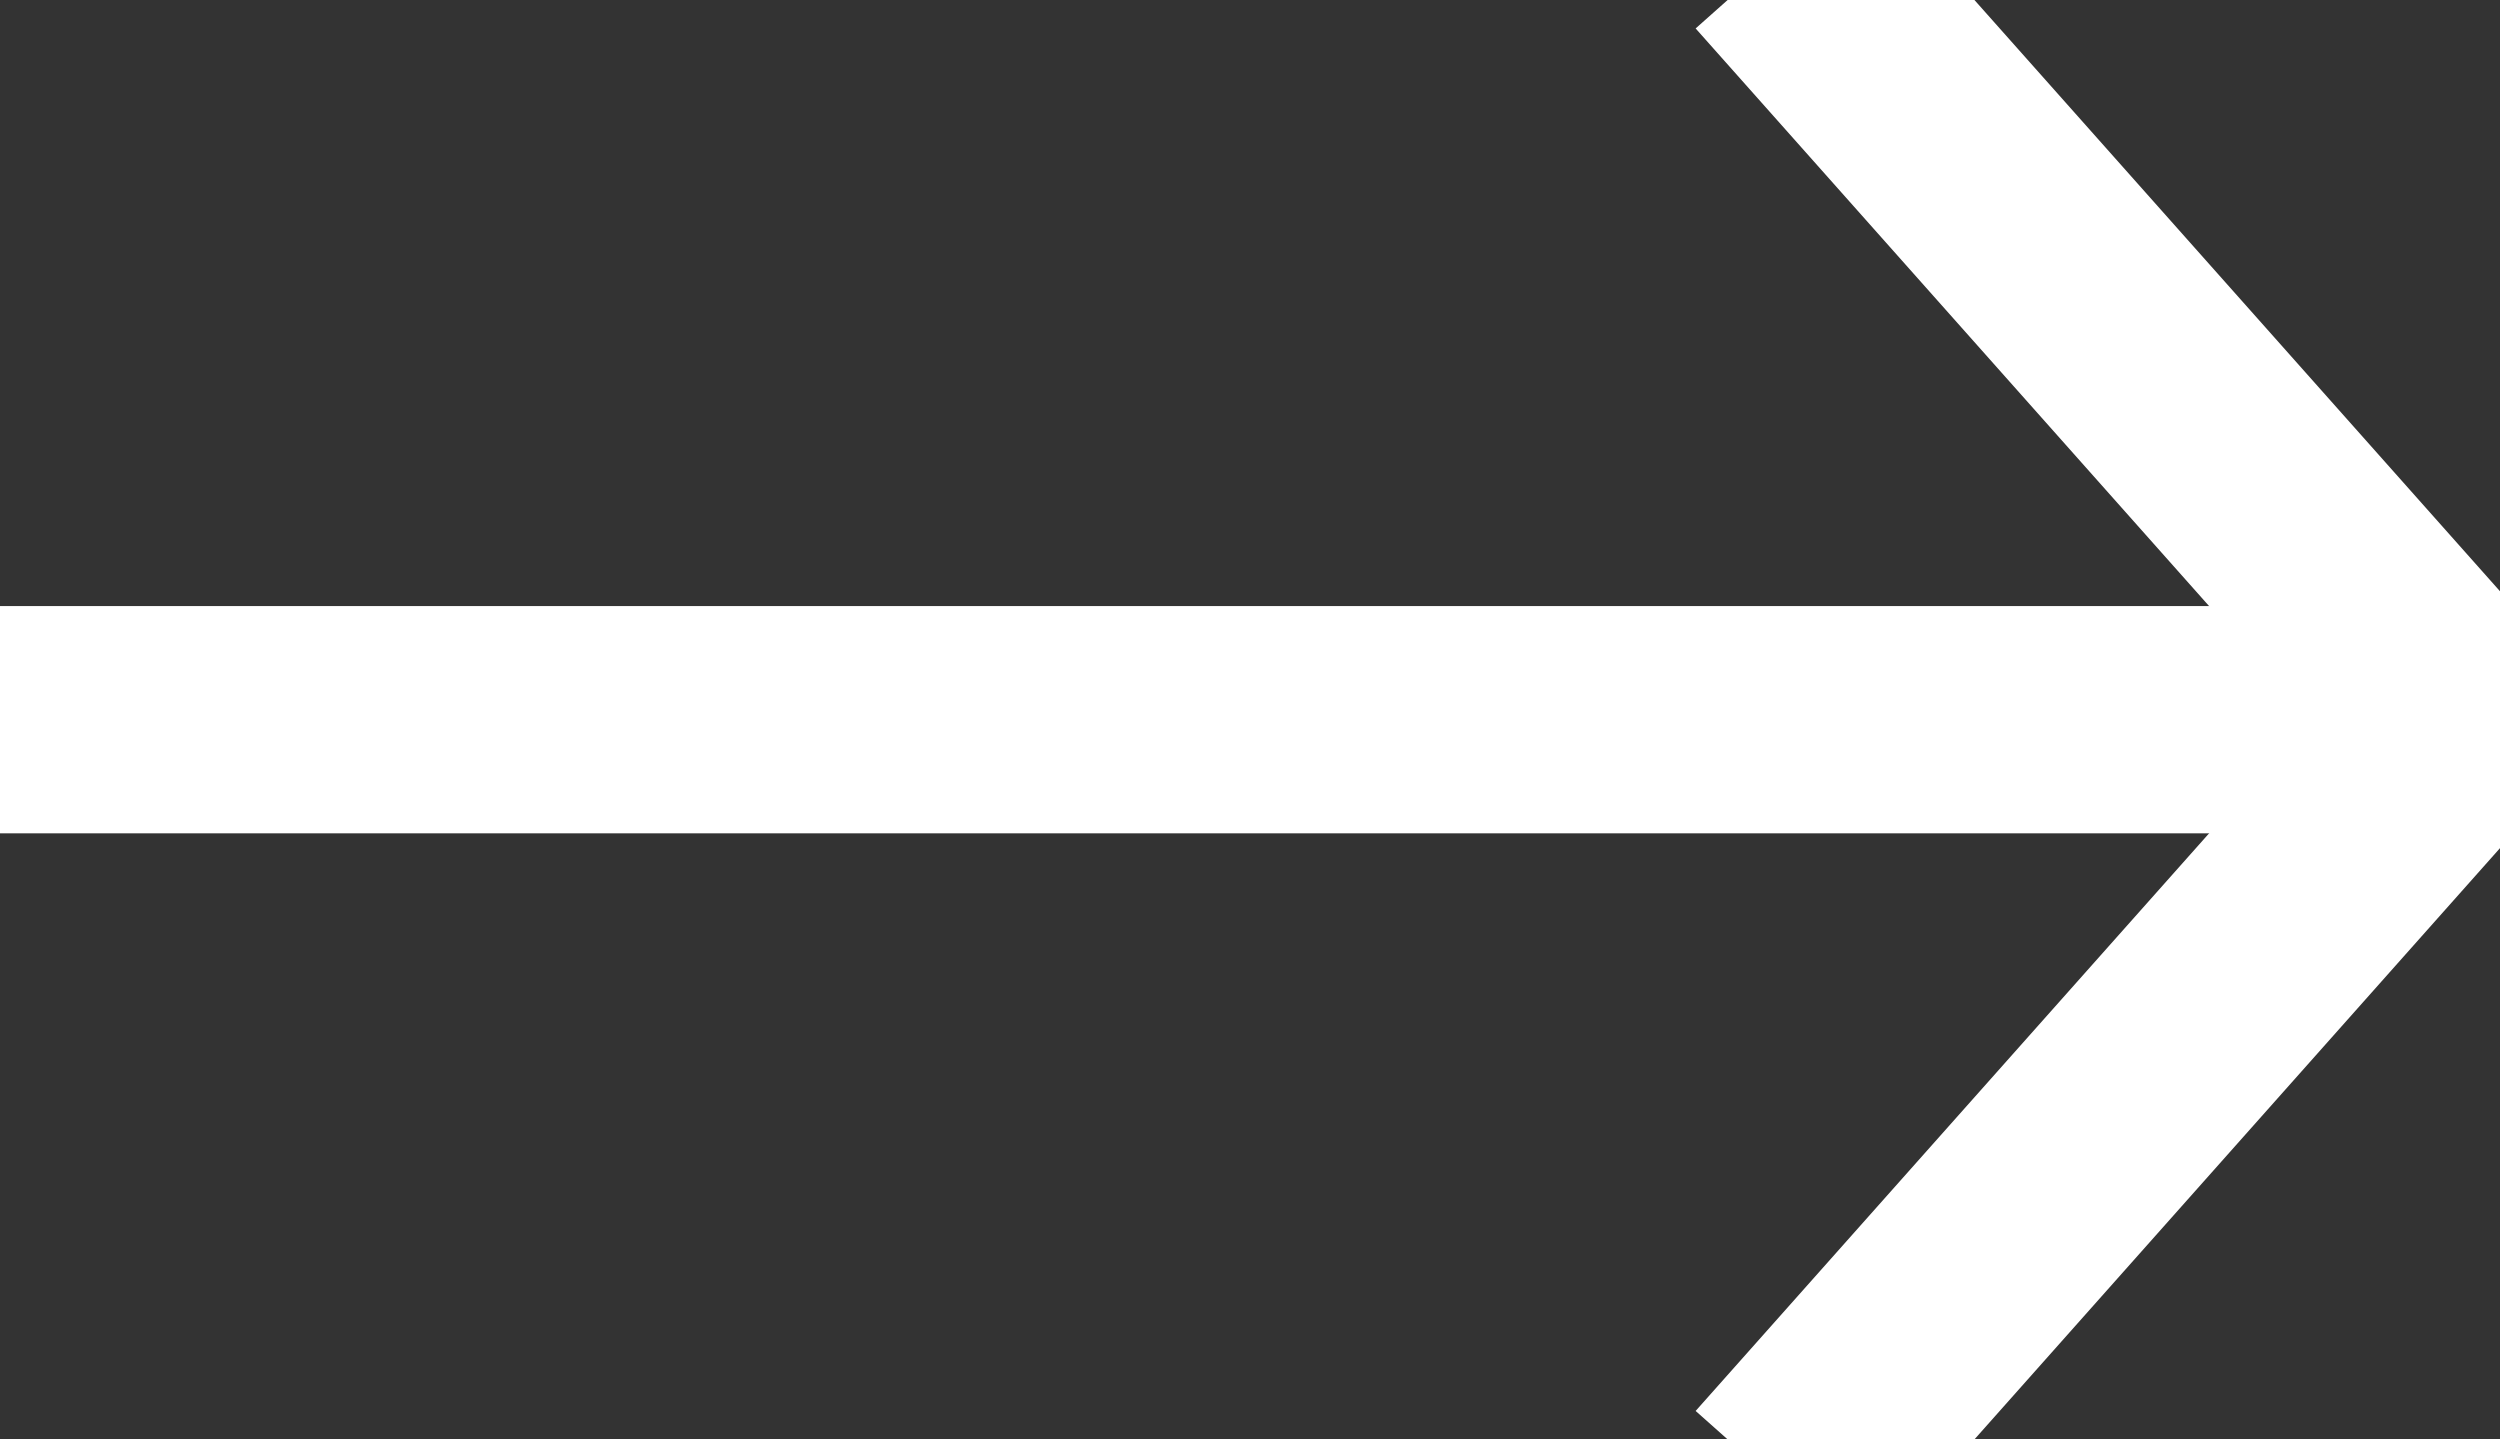 <?xml version="1.0" encoding="UTF-8"?>
<svg width="33px" height="19px" viewBox="0 0 33 19" version="1.1" xmlns="http://www.w3.org/2000/svg" xmlns:xlink="http://www.w3.org/1999/xlink">
    <rect x="0" y="0" width="33" height="19" fill="#333333" stroke="none"/>
    <!-- Generator: sketchtool 51.3 (57544) - http://www.bohemiancoding.com/sketch -->
    <title>7FC96A15-D26E-4BA1-B787-74BE161B813B</title>
    <desc>Created with sketchtool.</desc>
    <defs></defs>
    <g id="Symbols" stroke="none" stroke-width="1" fill="none" fill-rule="evenodd" stroke-linecap="square">
        <g id="666" stroke="#FFFFFF" stroke-width="3">
            <g id="Group-2" transform="translate(16.5, 9.5) rotate(-90) translate(-16.5, -9.5) translate(7, -7)">
                <path d="M9.5,0.5 L9.5,31.5" id="Line"></path>
                <path d="M18.5,24.5 L9.5,32.5" id="Line-2"></path>
                <path d="M9.5,24.5 L0.5,32.5" id="Line-2" transform="translate(5, 28.5) scale(-1, 1) translate(-5, -28.5) "></path>
            </g>
        </g>
    </g>
</svg>